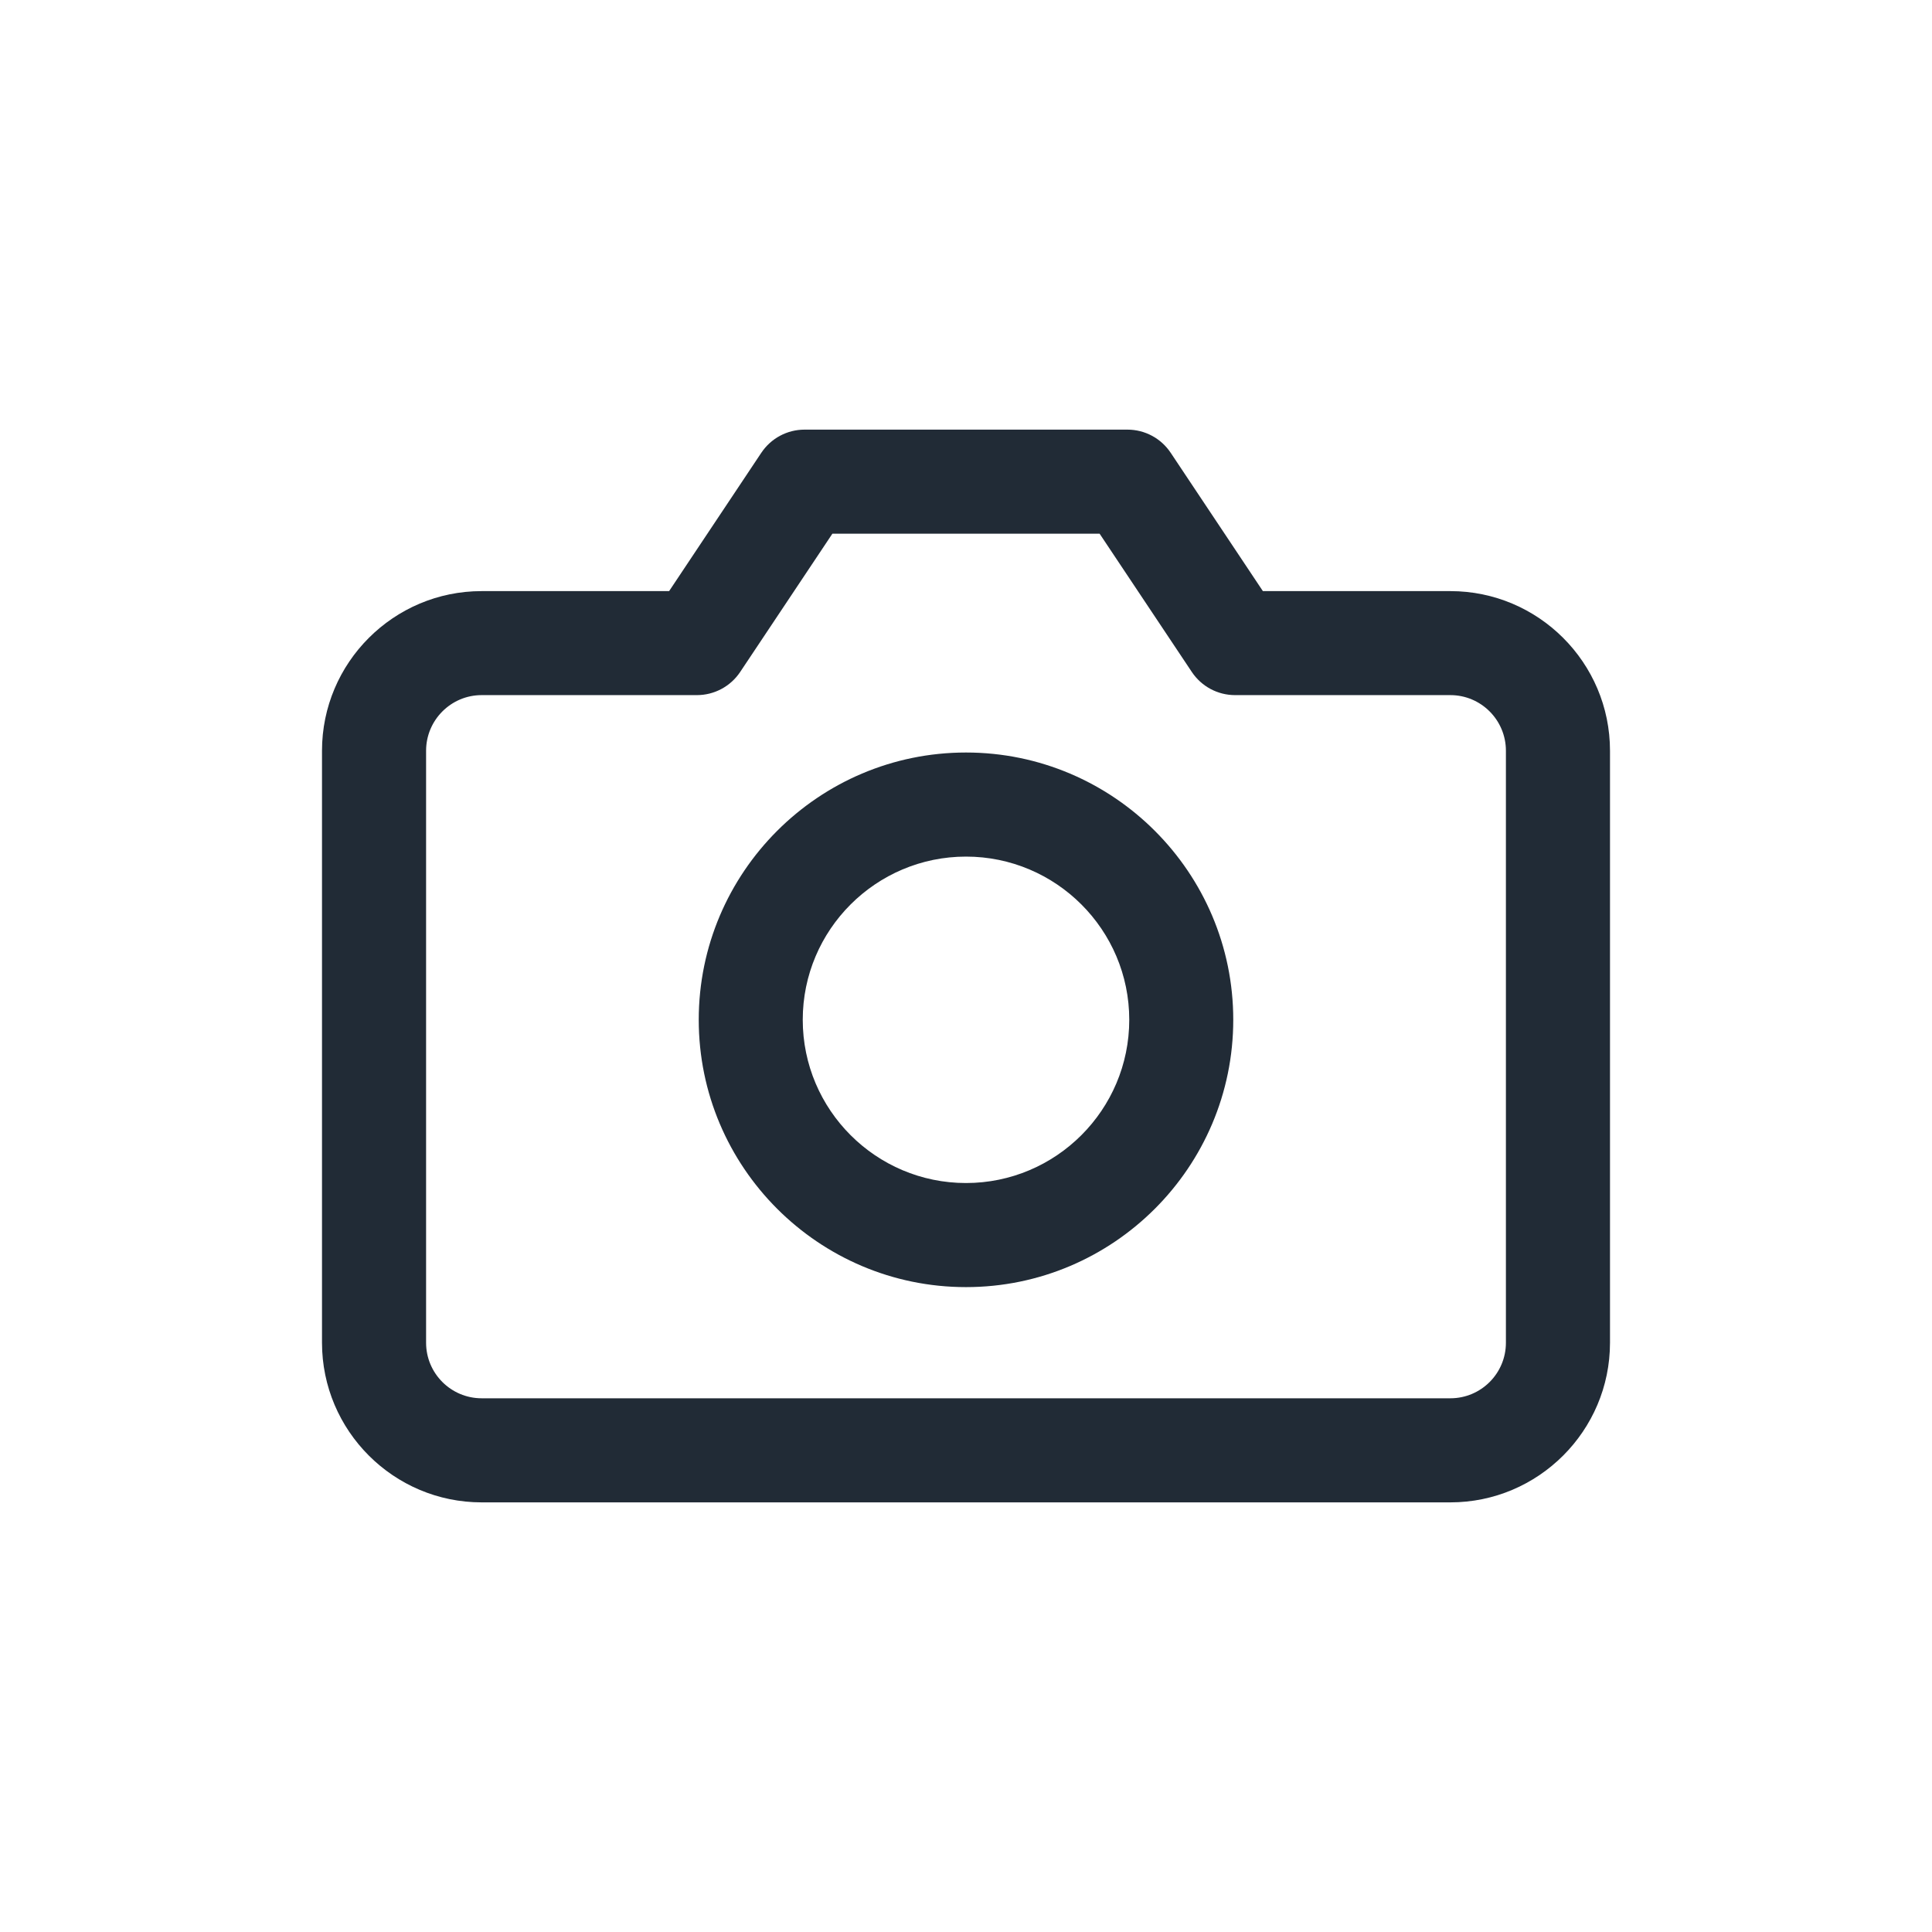 <svg width="24" height="24" viewBox="0 0 24 24" fill="none" xmlns="http://www.w3.org/2000/svg">
<path d="M18.017 7.343H15.688L14.543 5.625C14.423 5.445 14.222 5.337 14.006 5.337H9.994C9.778 5.337 9.577 5.445 9.457 5.625L8.312 7.343H5.983C4.89 7.343 4 8.232 4 9.326V16.68C4 17.773 4.89 18.663 5.983 18.663H18.017C19.11 18.663 20 17.773 20 16.68V9.326C20 8.232 19.11 7.343 18.017 7.343ZM18.707 16.68C18.707 17.061 18.398 17.37 18.017 17.37H5.983C5.603 17.37 5.293 17.061 5.293 16.68V9.326C5.293 8.945 5.603 8.635 5.983 8.635H8.657C8.873 8.635 9.075 8.527 9.195 8.347L10.34 6.63H13.66L14.805 8.347C14.925 8.527 15.126 8.635 15.343 8.635H18.017C18.398 8.635 18.707 8.945 18.707 9.326V16.68H18.707Z" fill="#212B36"/>
<path d="M12 9.348C10.169 9.348 8.68 10.838 8.68 12.668C8.68 14.499 10.169 15.989 12 15.989C13.831 15.989 15.32 14.499 15.32 12.668C15.32 10.838 13.831 9.348 12 9.348ZM12 14.696C10.882 14.696 9.972 13.787 9.972 12.668C9.972 11.55 10.882 10.641 12 10.641C13.118 10.641 14.028 11.55 14.028 12.668C14.028 13.787 13.118 14.696 12 14.696Z" fill="#212B36"/>
</svg>
